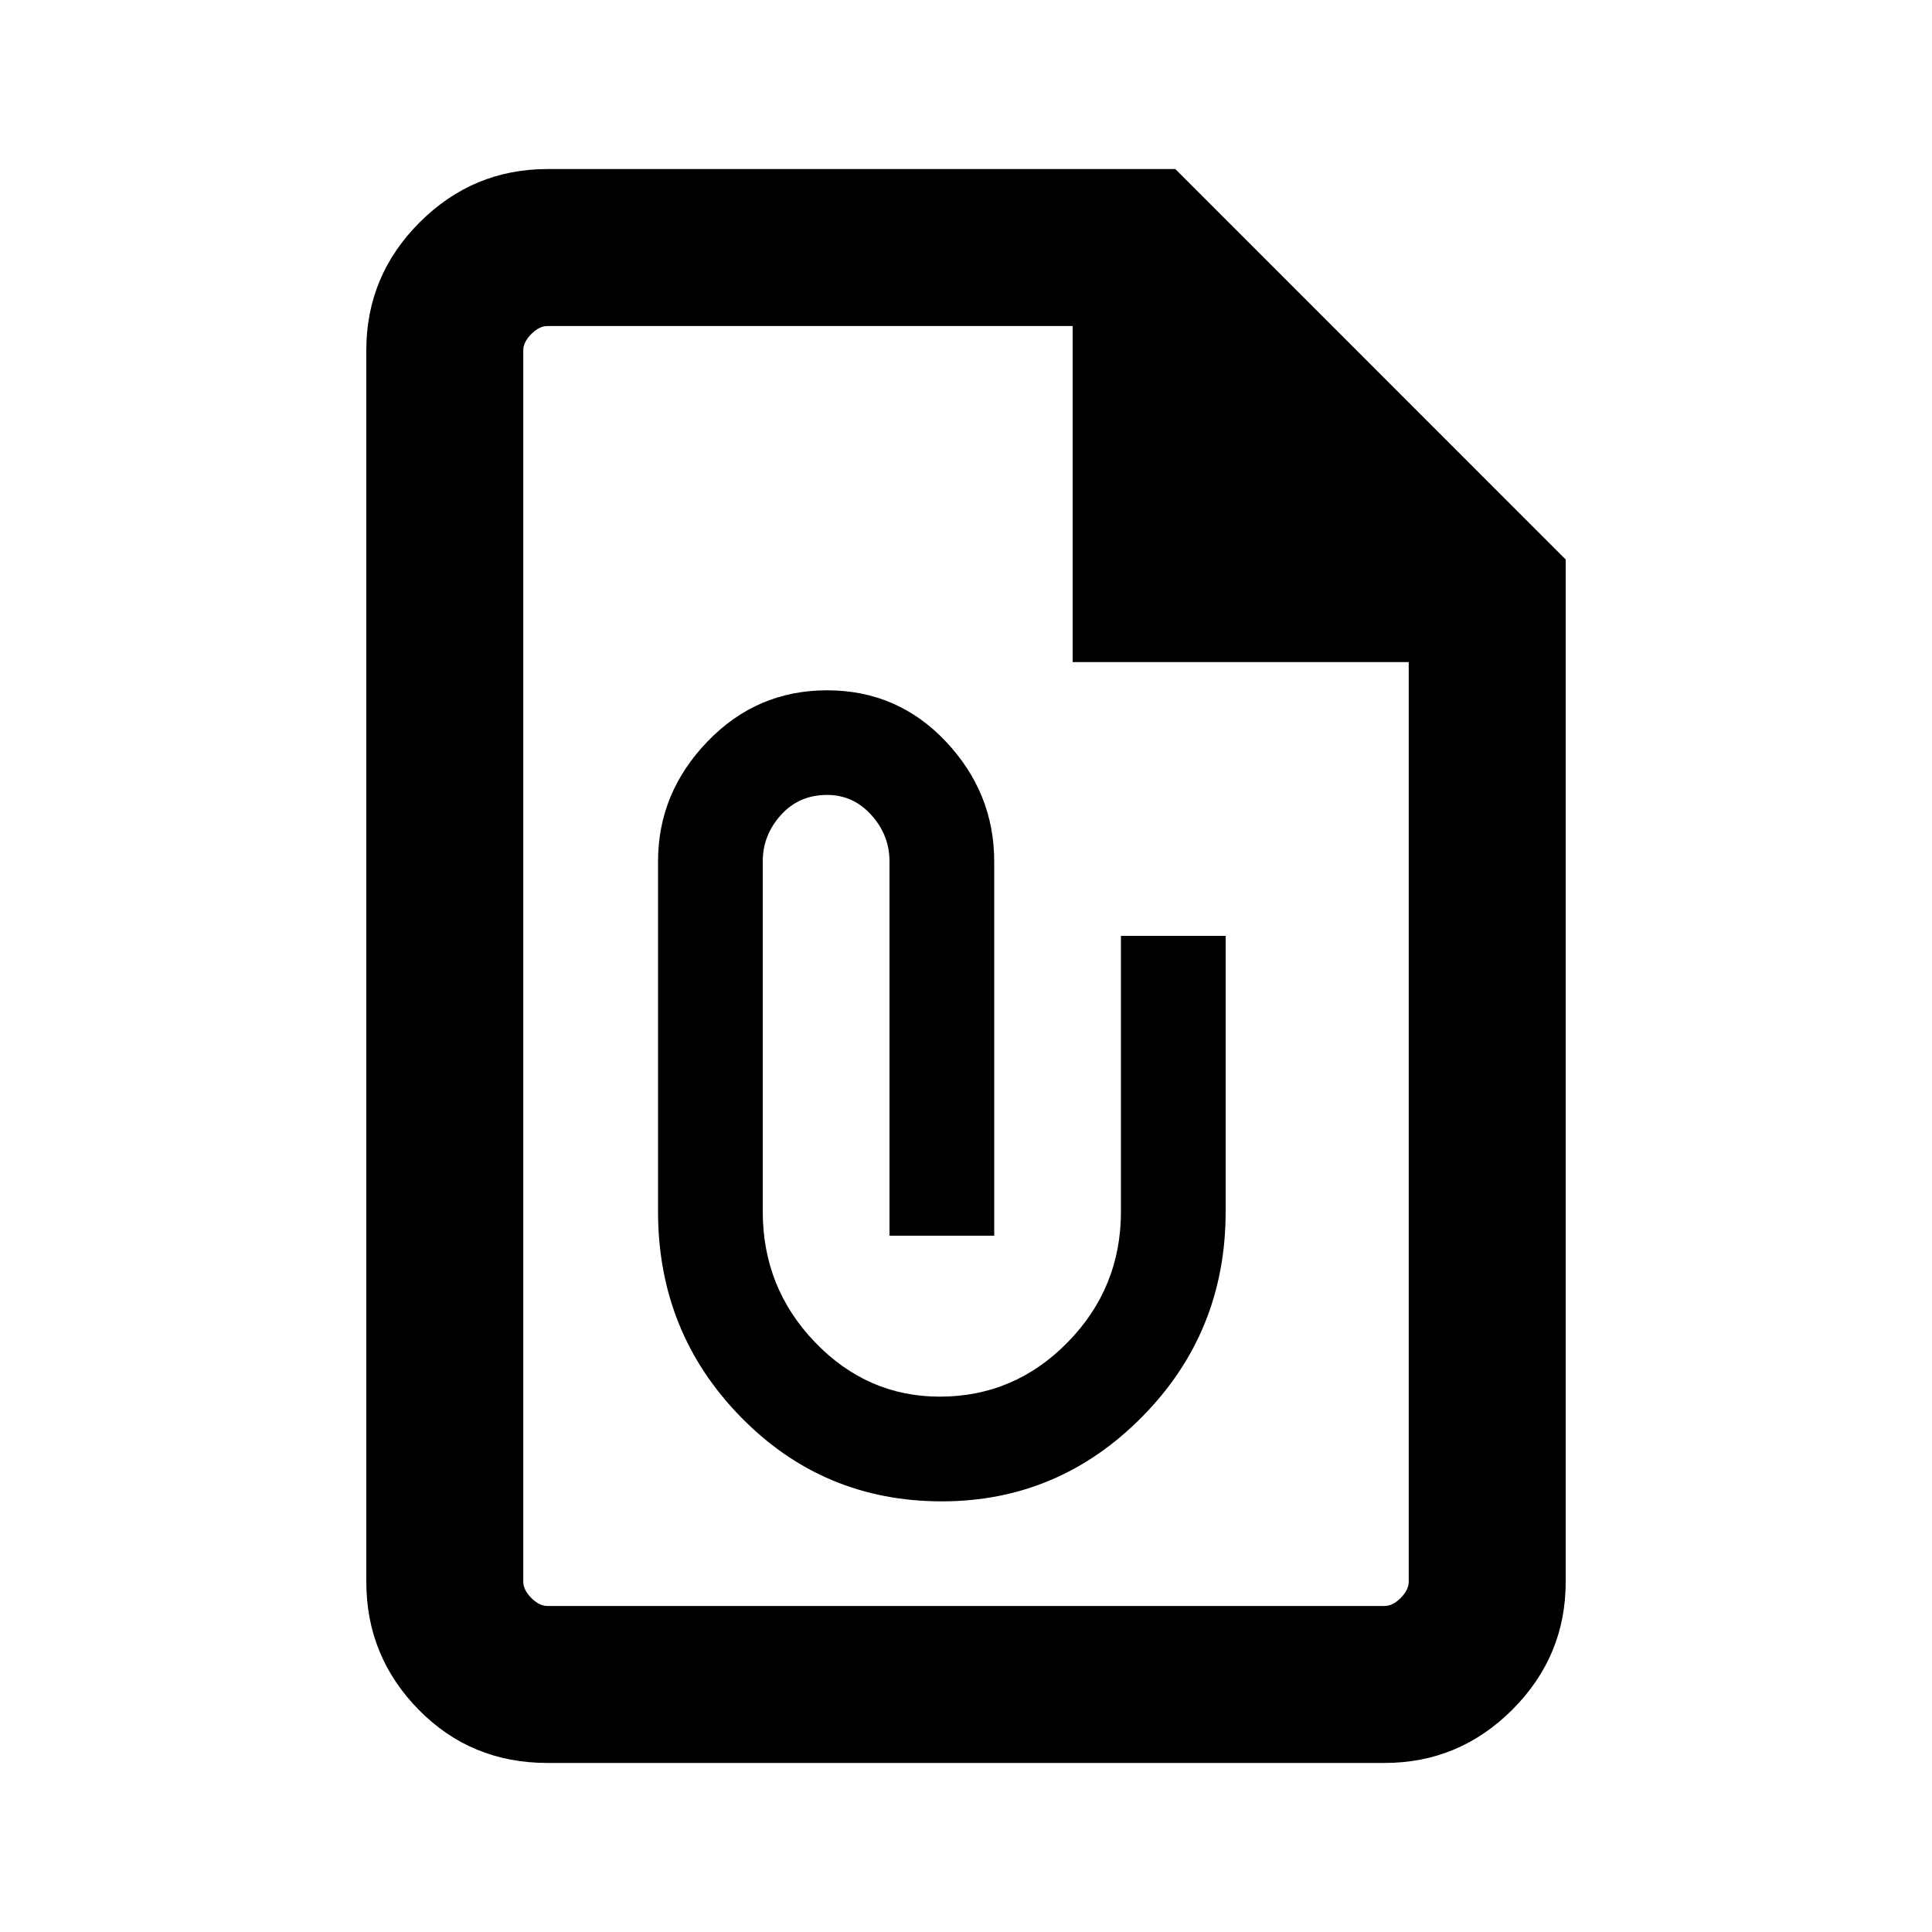 <svg xmlns="http://www.w3.org/2000/svg" height="20" width="20"><path d="M5.667 18.25q-.792 0-1.334-.552-.541-.552-.541-1.323V3.625q0-.771.552-1.323.552-.552 1.323-.552h6.5l4.041 4.042v10.583q0 .771-.552 1.323-.552.552-1.323.552Zm0-1.625h8.666q.084 0 .167-.083.083-.084.083-.167V6.854h-3.479V3.375H5.667q-.084 0-.167.083-.083.084-.083.167v12.75q0 .083.083.167.083.083.167.083Zm4.083-1.083q1.208 0 2.073-.875t.865-2.125V9.688h-1.084v2.854q0 .791-.552 1.354-.552.562-1.323.562-.75 0-1.291-.562-.542-.563-.542-1.354V8.917q0-.271.187-.479.188-.209.479-.209.271 0 .459.209.187.208.187.479v3.875h1.084V8.917q0-.709-.5-1.24t-1.23-.531q-.729 0-1.239.531-.511.531-.511 1.24v3.625q0 1.25.855 2.125.854.875 2.083.875ZM5.417 3.375v3.917-3.917 13.25-13.25Z"/></svg>